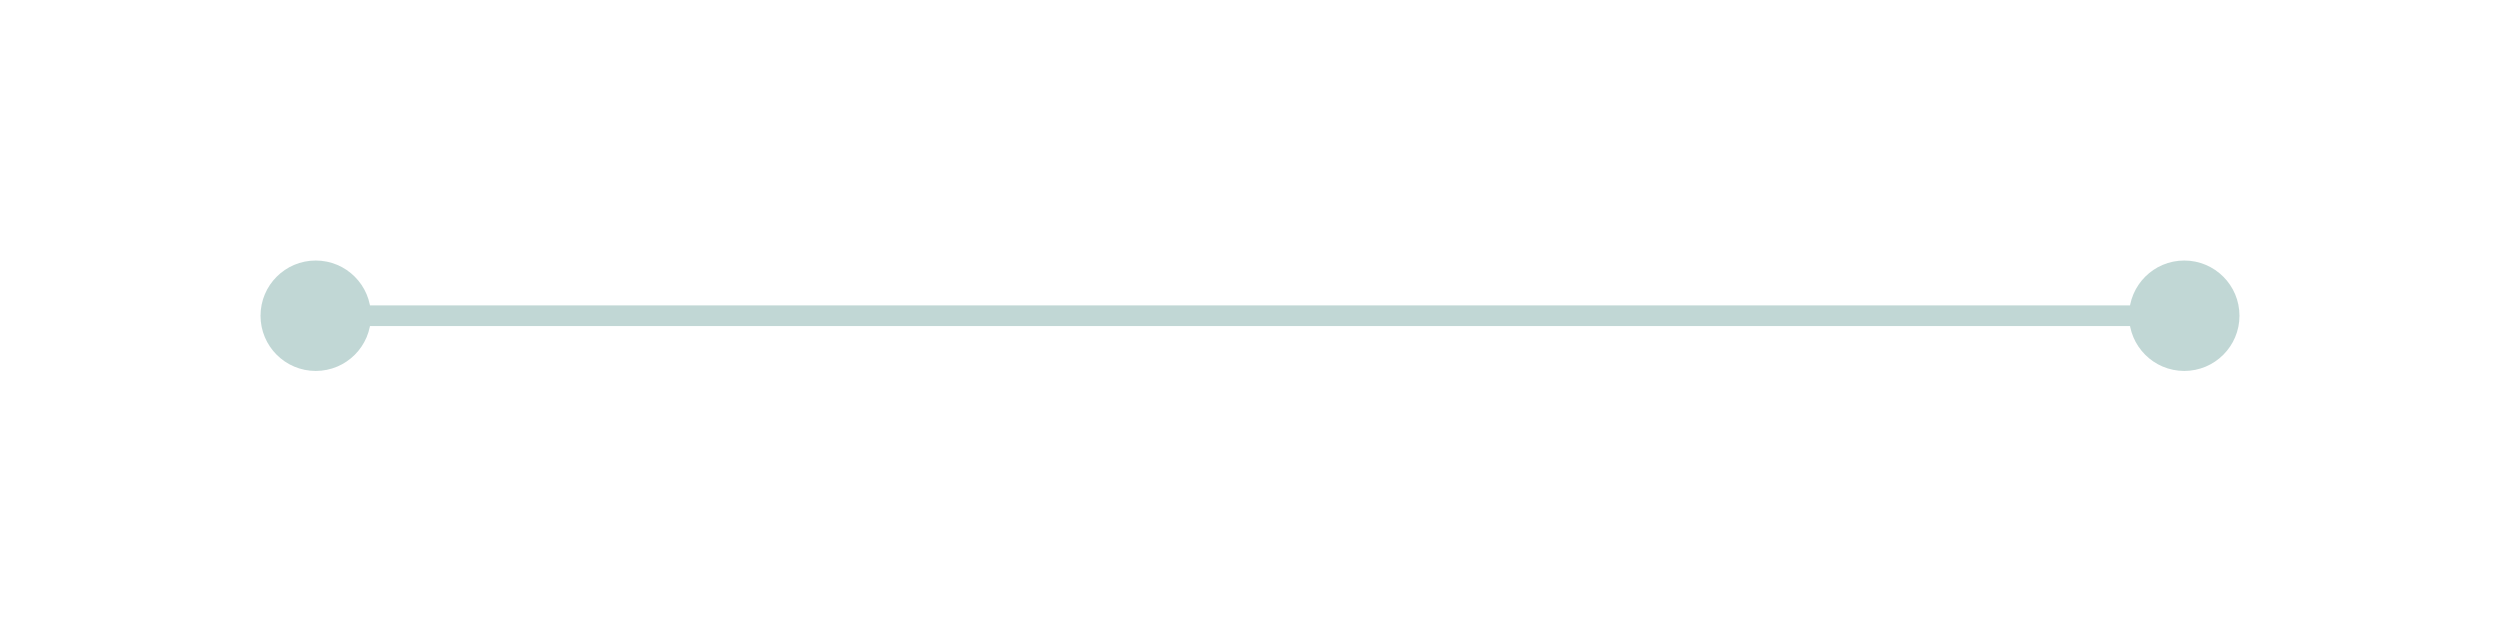 <svg width="483" height="122" viewBox="0 0 483 122" fill="none" xmlns="http://www.w3.org/2000/svg">
<g filter="url(#filter0_d_1139_211)">
<path d="M50.333 57C50.333 62.891 55.109 67.667 61 67.667C66.891 67.667 71.667 62.891 71.667 57C71.667 51.109 66.891 46.333 61 46.333C55.109 46.333 50.333 51.109 50.333 57ZM411.333 57C411.333 62.891 416.109 67.667 422 67.667C427.891 67.667 432.667 62.891 432.667 57C432.667 51.109 427.891 46.333 422 46.333C416.109 46.333 411.333 51.109 411.333 57ZM61 59H422V55H61V59Z" fill="#11675C" fill-opacity="0.26"/>
</g>
<defs>
<filter id="filter0_d_1139_211" x="0.333" y="0.333" width="482.333" height="121.333" filterUnits="userSpaceOnUse" color-interpolation-filters="sRGB">
<feFlood flood-opacity="0" result="BackgroundImageFix"/>
<feColorMatrix in="SourceAlpha" type="matrix" values="0 0 0 0 0 0 0 0 0 0 0 0 0 0 0 0 0 0 127 0" result="hardAlpha"/>
<feOffset dy="4"/>
<feGaussianBlur stdDeviation="25"/>
<feComposite in2="hardAlpha" operator="out"/>
<feColorMatrix type="matrix" values="0 0 0 0 0 0 0 0 0 0 0 0 0 0 0 0 0 0 0.25 0"/>
<feBlend mode="normal" in2="BackgroundImageFix" result="effect1_dropShadow_1139_211"/>
<feBlend mode="normal" in="SourceGraphic" in2="effect1_dropShadow_1139_211" result="shape"/>
</filter>
</defs>
</svg>

